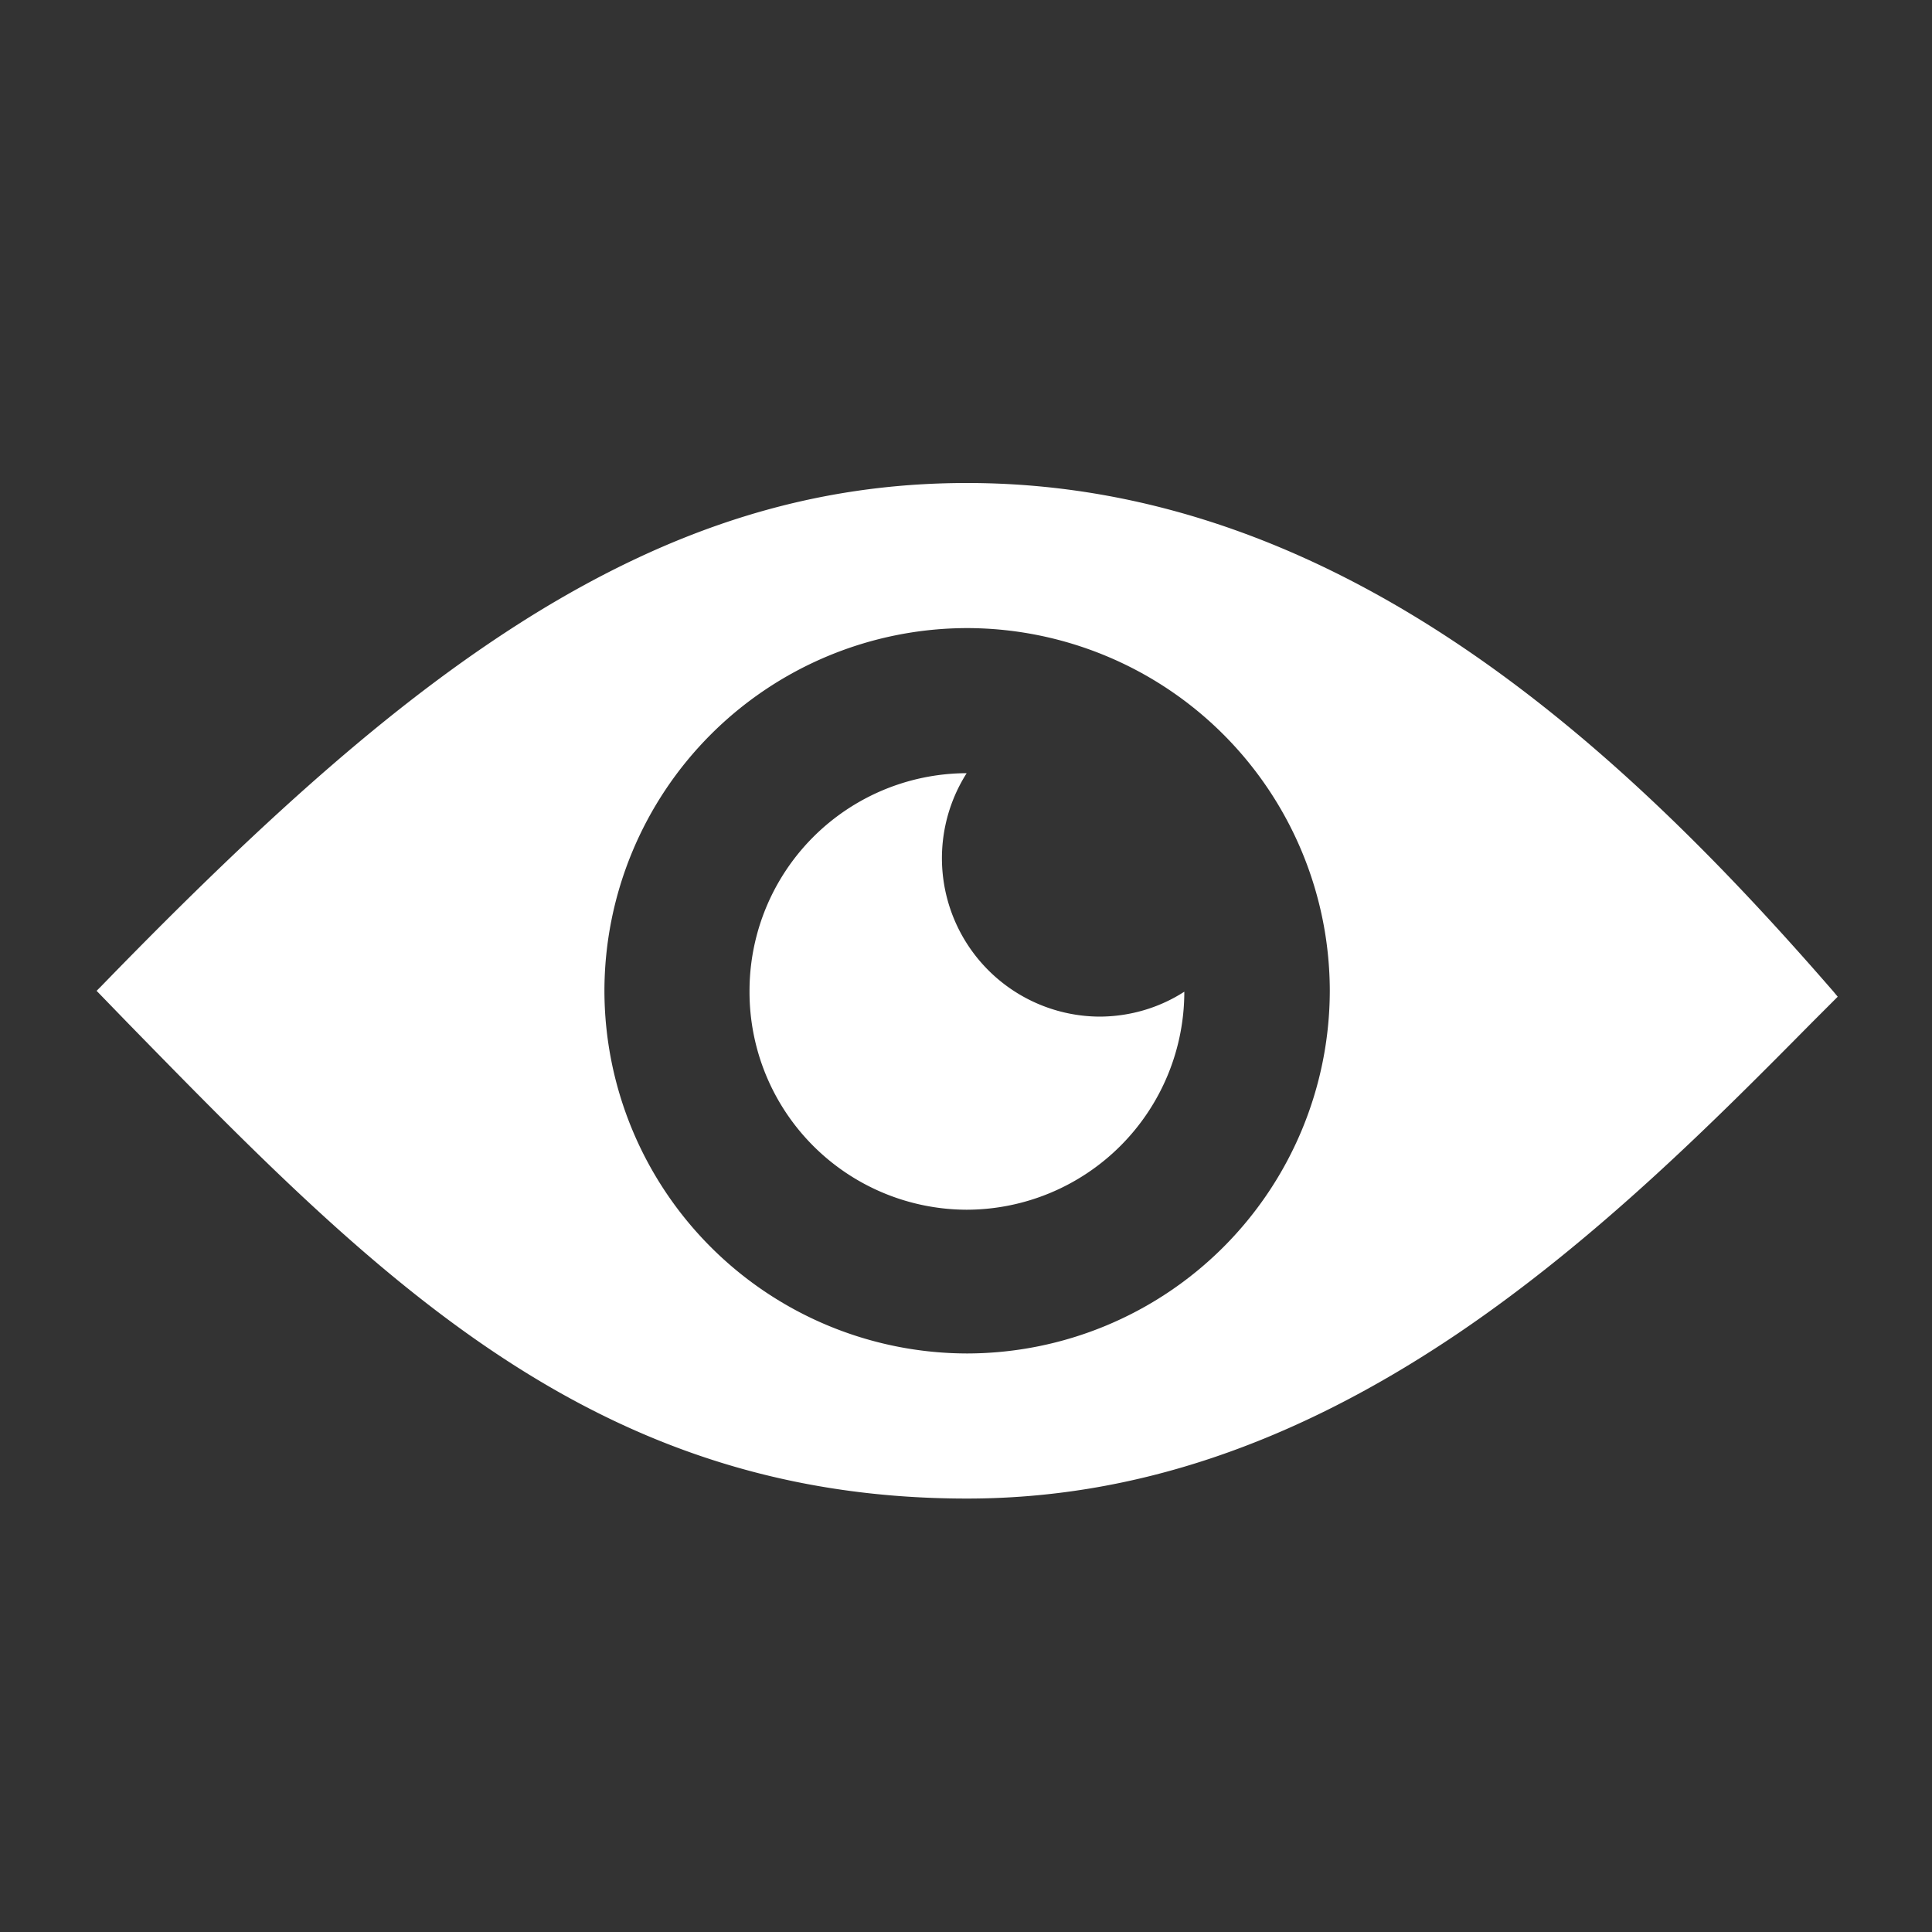 <svg width="20" height="20" xmlns="http://www.w3.org/2000/svg"><rect width="100%" height="100%" fill="#333333" stroke="none"/><path d="M18.766 10.576c-.993 1.004-2.226 2.248-3.676 3.229-1.704 1.15-3.365 1.708-5.079 1.708-3.876 0-6.11-2.284-8.697-4.932L1 10.257l.047-.047c1.812-1.868 3.13-3.004 4.416-3.811C6.989 5.446 8.434 5 10.011 5c3.905 0 6.843 2.816 8.97 5.266l.043.052-.258.258zm-8.755-4.074a3.76 3.76 0 00-3.754 3.755 3.76 3.76 0 003.754 3.754 3.76 3.76 0 003.755-3.754 3.76 3.76 0 00-3.755-3.755zm-.004 6.021a2.254 2.254 0 01-2.248-2.257 2.254 2.254 0 012.248-2.262 1.64 1.64 0 001.37 2.52c.324 0 .629-.094.883-.258a2.257 2.257 0 01-2.253 2.257z" fill="#FFF" fill-rule="evenodd"/></svg>